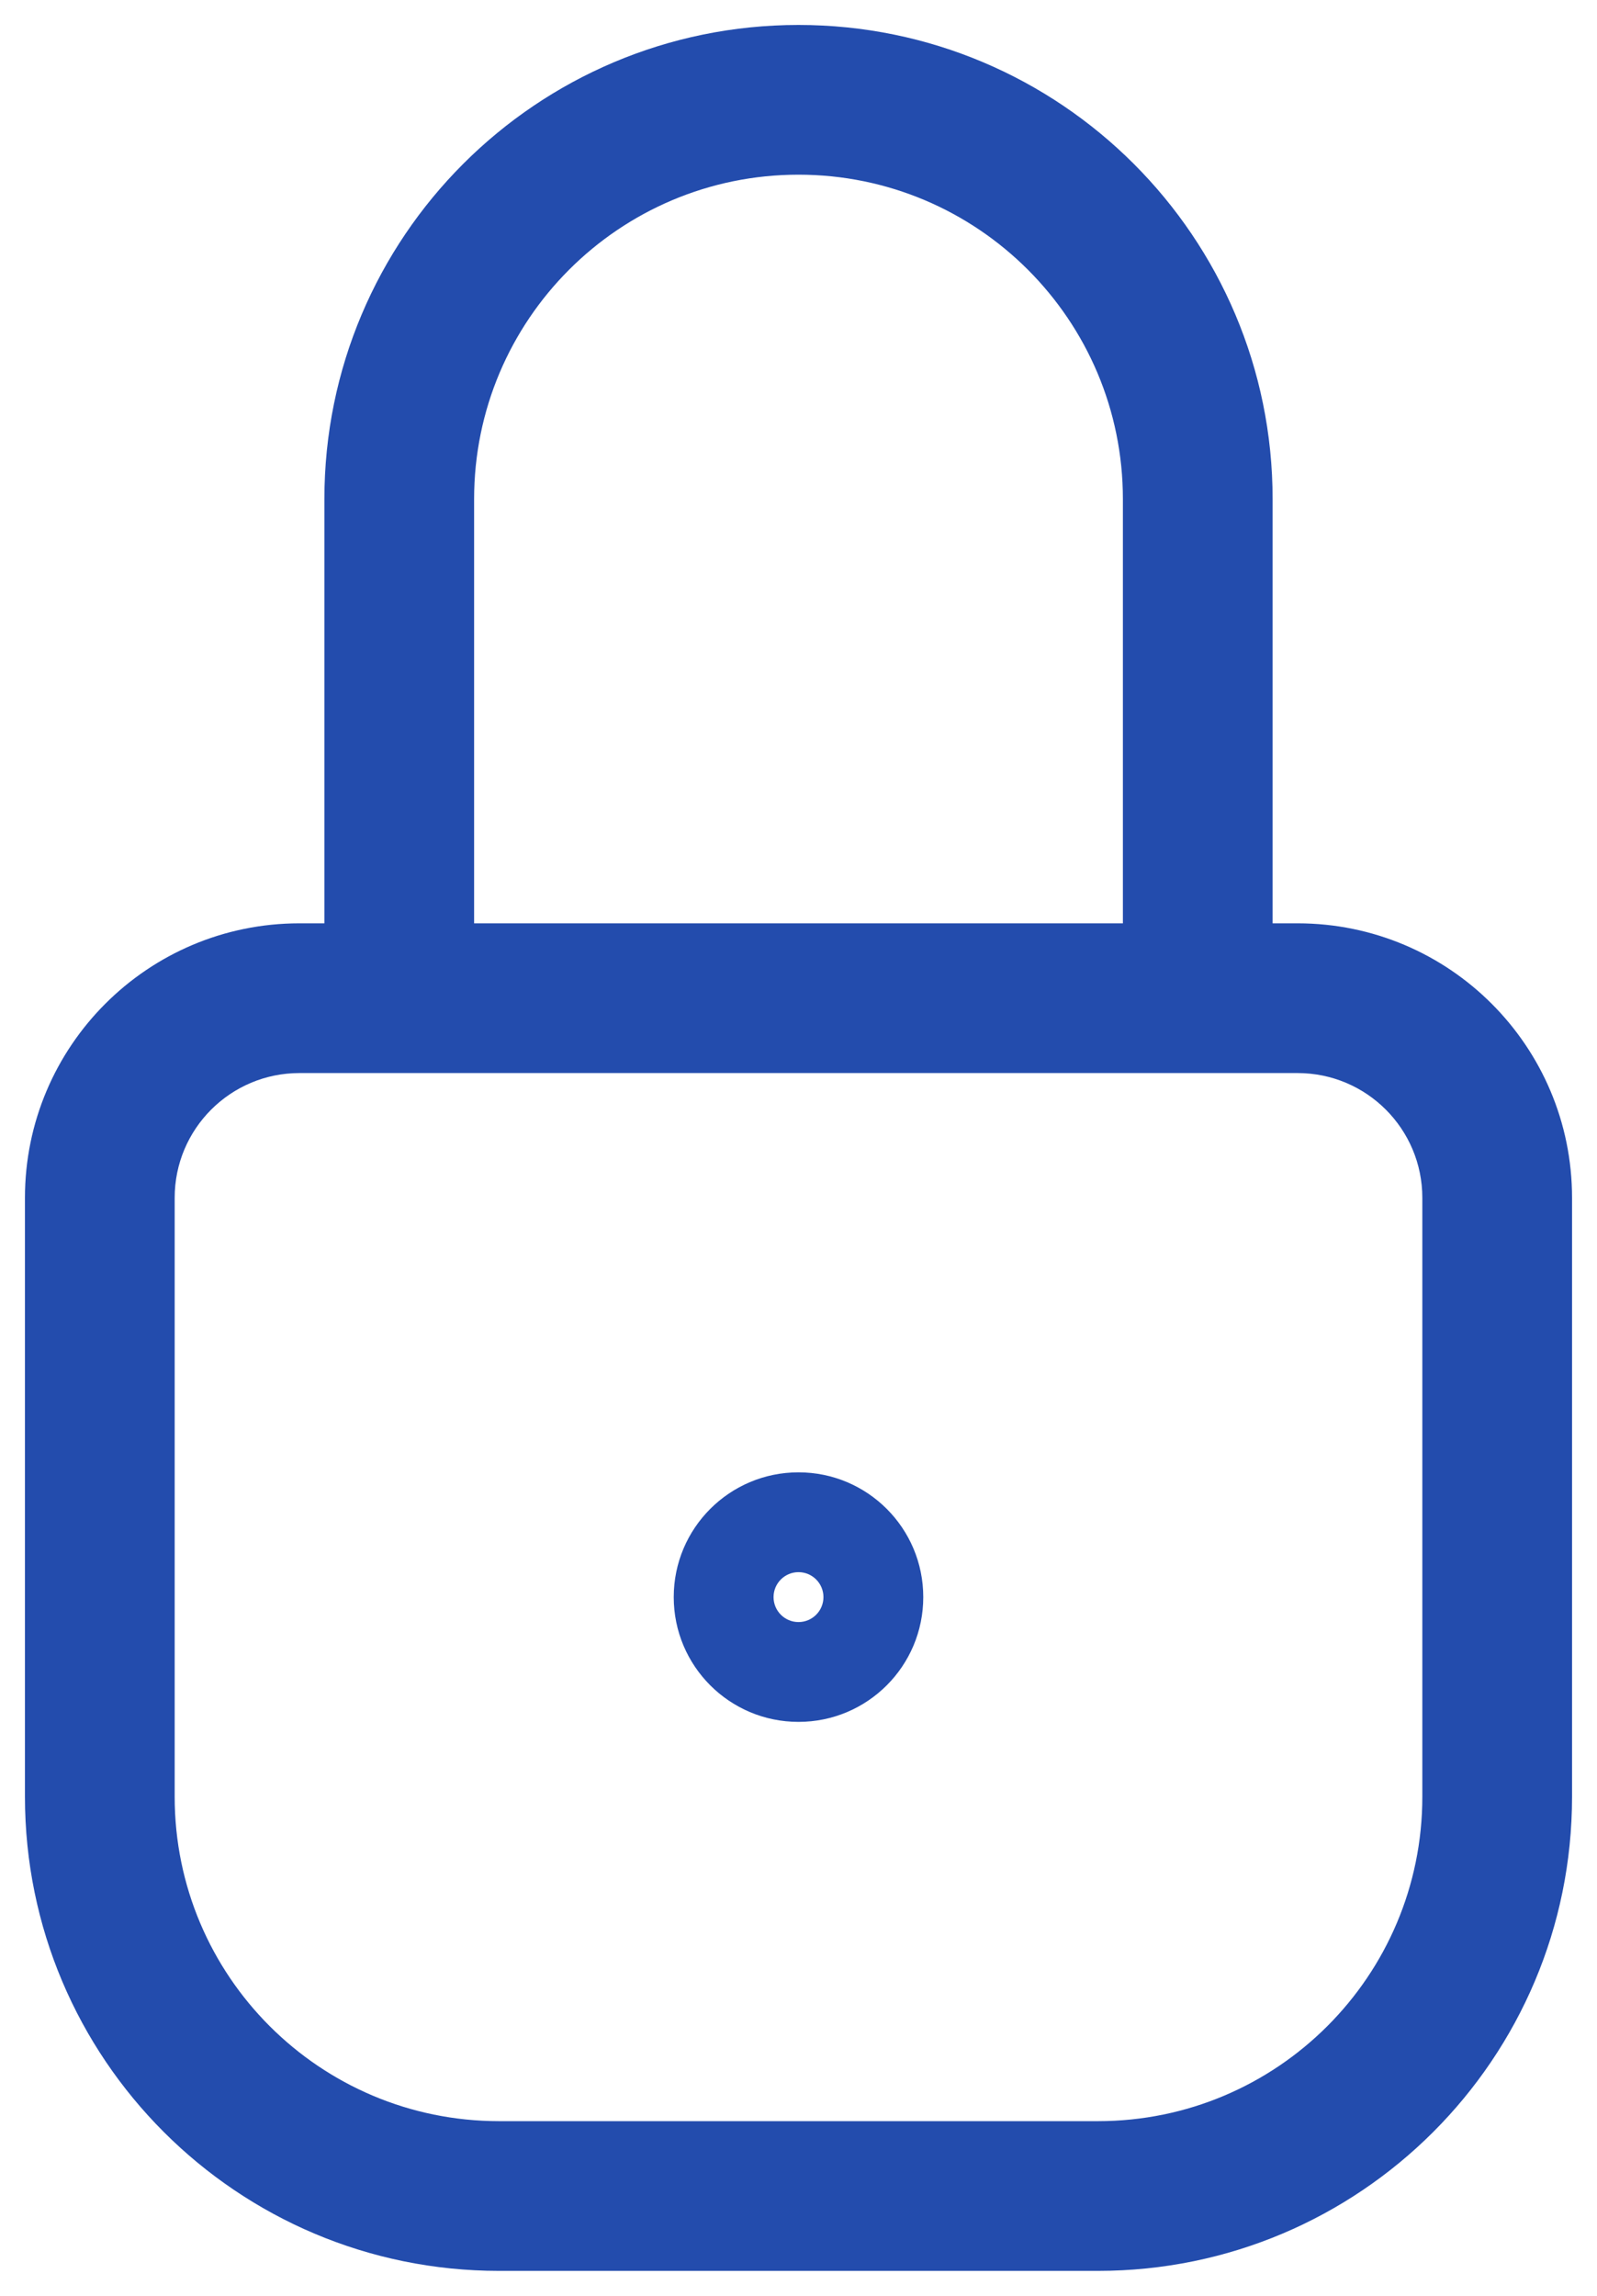 <svg width="32" height="46" viewBox="0 0 32 46" fill="none" xmlns="http://www.w3.org/2000/svg">
<path d="M6.5 20C6.5 20.828 7.172 21.5 8 21.5C8.828 21.5 9.5 20.828 9.5 20H6.5ZM22.5 20C22.5 20.828 23.172 21.5 24 21.5C24.828 21.5 25.5 20.828 25.5 20H22.5ZM8 21.5C8.828 21.5 9.5 20.828 9.5 20C9.5 19.172 8.828 18.5 8 18.5V21.5ZM24 18.5C23.172 18.5 22.5 19.172 22.5 20C22.5 20.828 23.172 21.5 24 21.5V18.5ZM8 18.5C7.172 18.5 6.5 19.172 6.5 20C6.5 20.828 7.172 21.5 8 21.5V18.5ZM24 21.5C24.828 21.5 25.5 20.828 25.5 20C25.5 19.172 24.828 18.5 24 18.5V21.5ZM9.5 20V10H6.5V20H9.5ZM9.5 10C9.5 6.41 12.41 3.5 16 3.5V0.5C10.753 0.5 6.5 4.753 6.5 10H9.5ZM16 3.5C19.59 3.5 22.5 6.41 22.5 10H25.5C25.5 4.753 21.247 0.5 16 0.5V3.5ZM22.5 10V20H25.5V10H22.5ZM8 18.5H6V21.5H8V18.5ZM6 18.5C2.962 18.5 0.5 20.962 0.5 24H3.5C3.5 22.619 4.619 21.5 6 21.5V18.5ZM0.5 24V36H3.5V24H0.5ZM0.5 36C0.5 41.247 4.753 45.5 10 45.5V42.5C6.41 42.5 3.5 39.59 3.5 36H0.5ZM10 45.5H22V42.5H10V45.5ZM22 45.5C27.247 45.5 31.5 41.247 31.5 36H28.5C28.5 39.59 25.59 42.5 22 42.5V45.5ZM31.5 36V24H28.5V36H31.5ZM31.5 24C31.5 20.962 29.038 18.5 26 18.5V21.5C27.381 21.5 28.5 22.619 28.5 24H31.5ZM26 18.5H24V21.5H26V18.5ZM8 21.5H24V18.5H8V21.5ZM15.5 32C15.5 31.724 15.724 31.5 16 31.5V34.5C17.381 34.5 18.5 33.381 18.5 32H15.5ZM16 31.5C16.276 31.5 16.5 31.724 16.5 32H13.5C13.5 33.381 14.619 34.5 16 34.5V31.5ZM16.5 32C16.5 32.276 16.276 32.5 16 32.5V29.5C14.619 29.5 13.5 30.619 13.5 32H16.5ZM16 32.5C15.724 32.5 15.5 32.276 15.5 32H18.5C18.5 30.619 17.381 29.5 16 29.5V32.5Z" fill="#234CAD"/>
</svg>